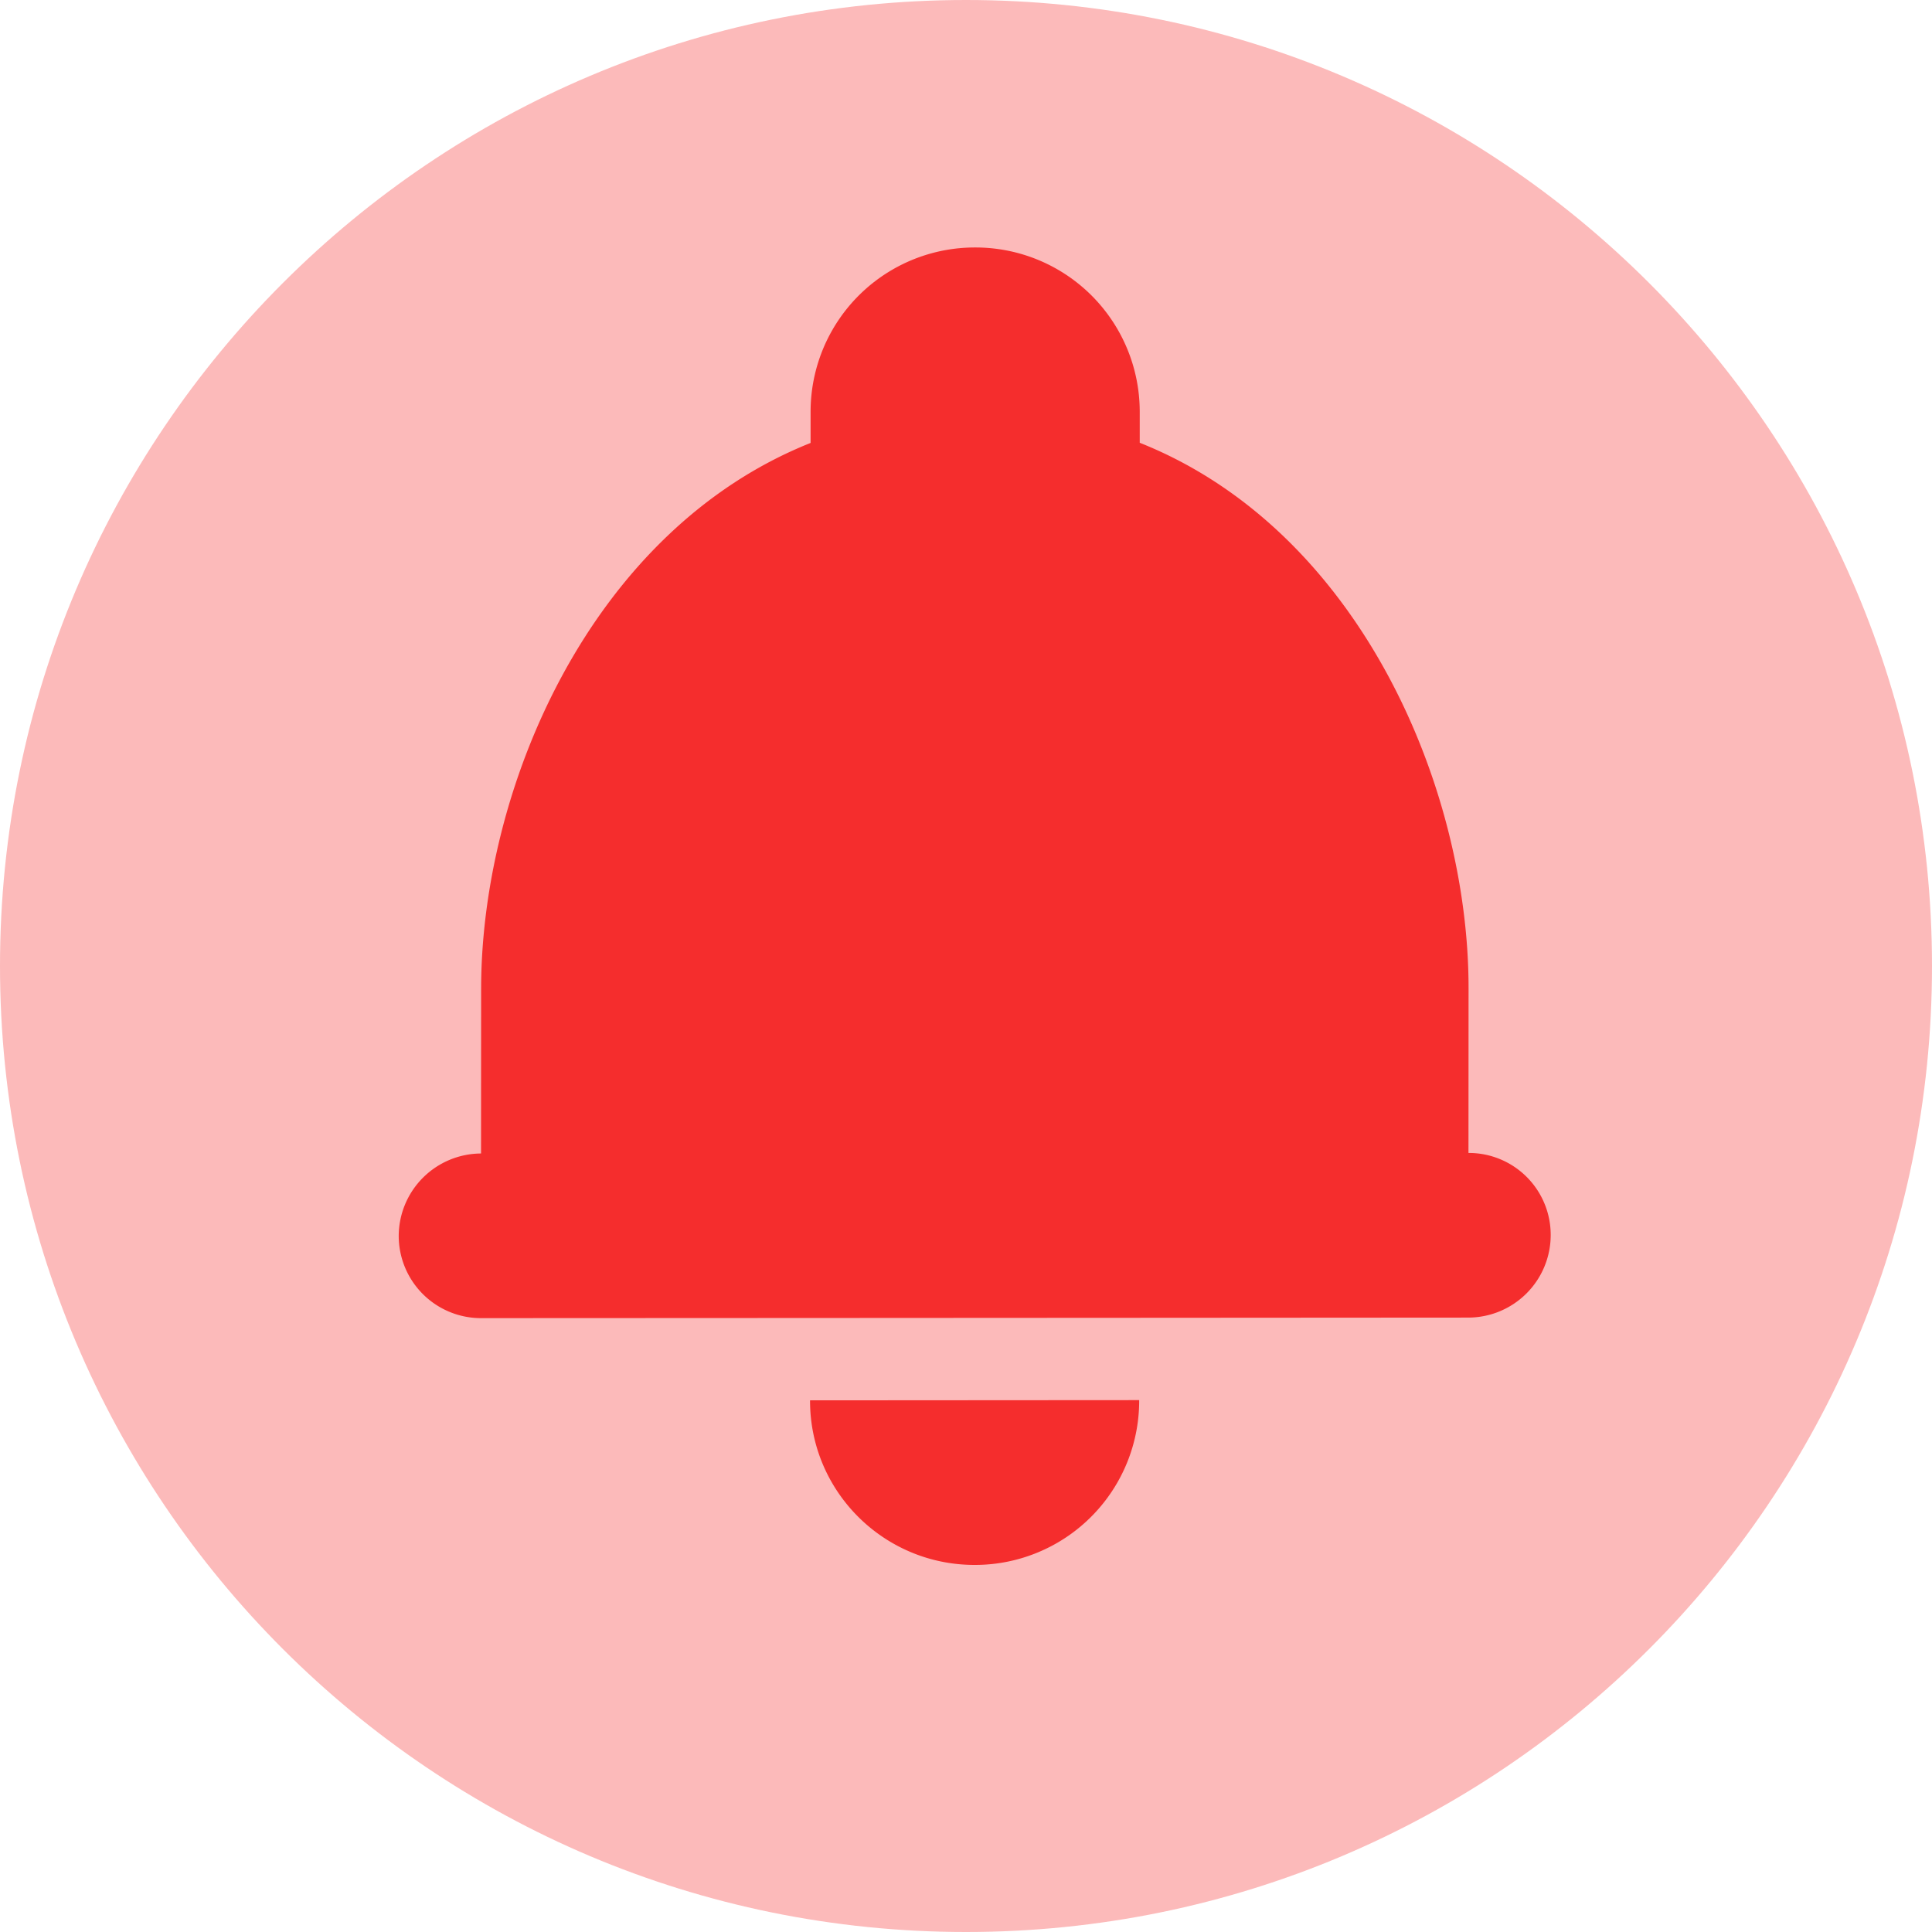 <svg xmlns="http://www.w3.org/2000/svg" width="64" height="64" fill="none"><path fill="#FCBABA" fill-rule="evenodd" d="M32 0c17.673 0 32 14.327 32 32 0 17.673-14.327 32-32 32C14.327 64 0 49.673 0 32 0 14.327 14.327 0 32 0Z" clip-rule="evenodd"/><path fill="#F52D2D" fill-rule="evenodd" d="m26.834 46.388 10.903-.007v.016a5.439 5.439 0 0 1-5.454 5.443c-3.01 0-5.45-2.438-5.449-5.437v-.015Zm.002-2.728-10.886.005a2.726 2.726 0 0 1-2.742-2.727 2.74 2.74 0 0 1 2.727-2.727l.003-5.455c.003-6.682 3.643-15.184 10.914-18.083V13.64a5.44 5.44 0 0 1 5.455-5.442 5.44 5.44 0 0 1 5.448 5.436v1.033c7.267 2.891 10.896 11.389 10.893 18.07l-.003 5.456a2.714 2.714 0 0 1 2.724 2.726 2.736 2.736 0 0 1-2.744 2.728l-10.886.007-10.903.006Z" clip-rule="evenodd"/></svg>